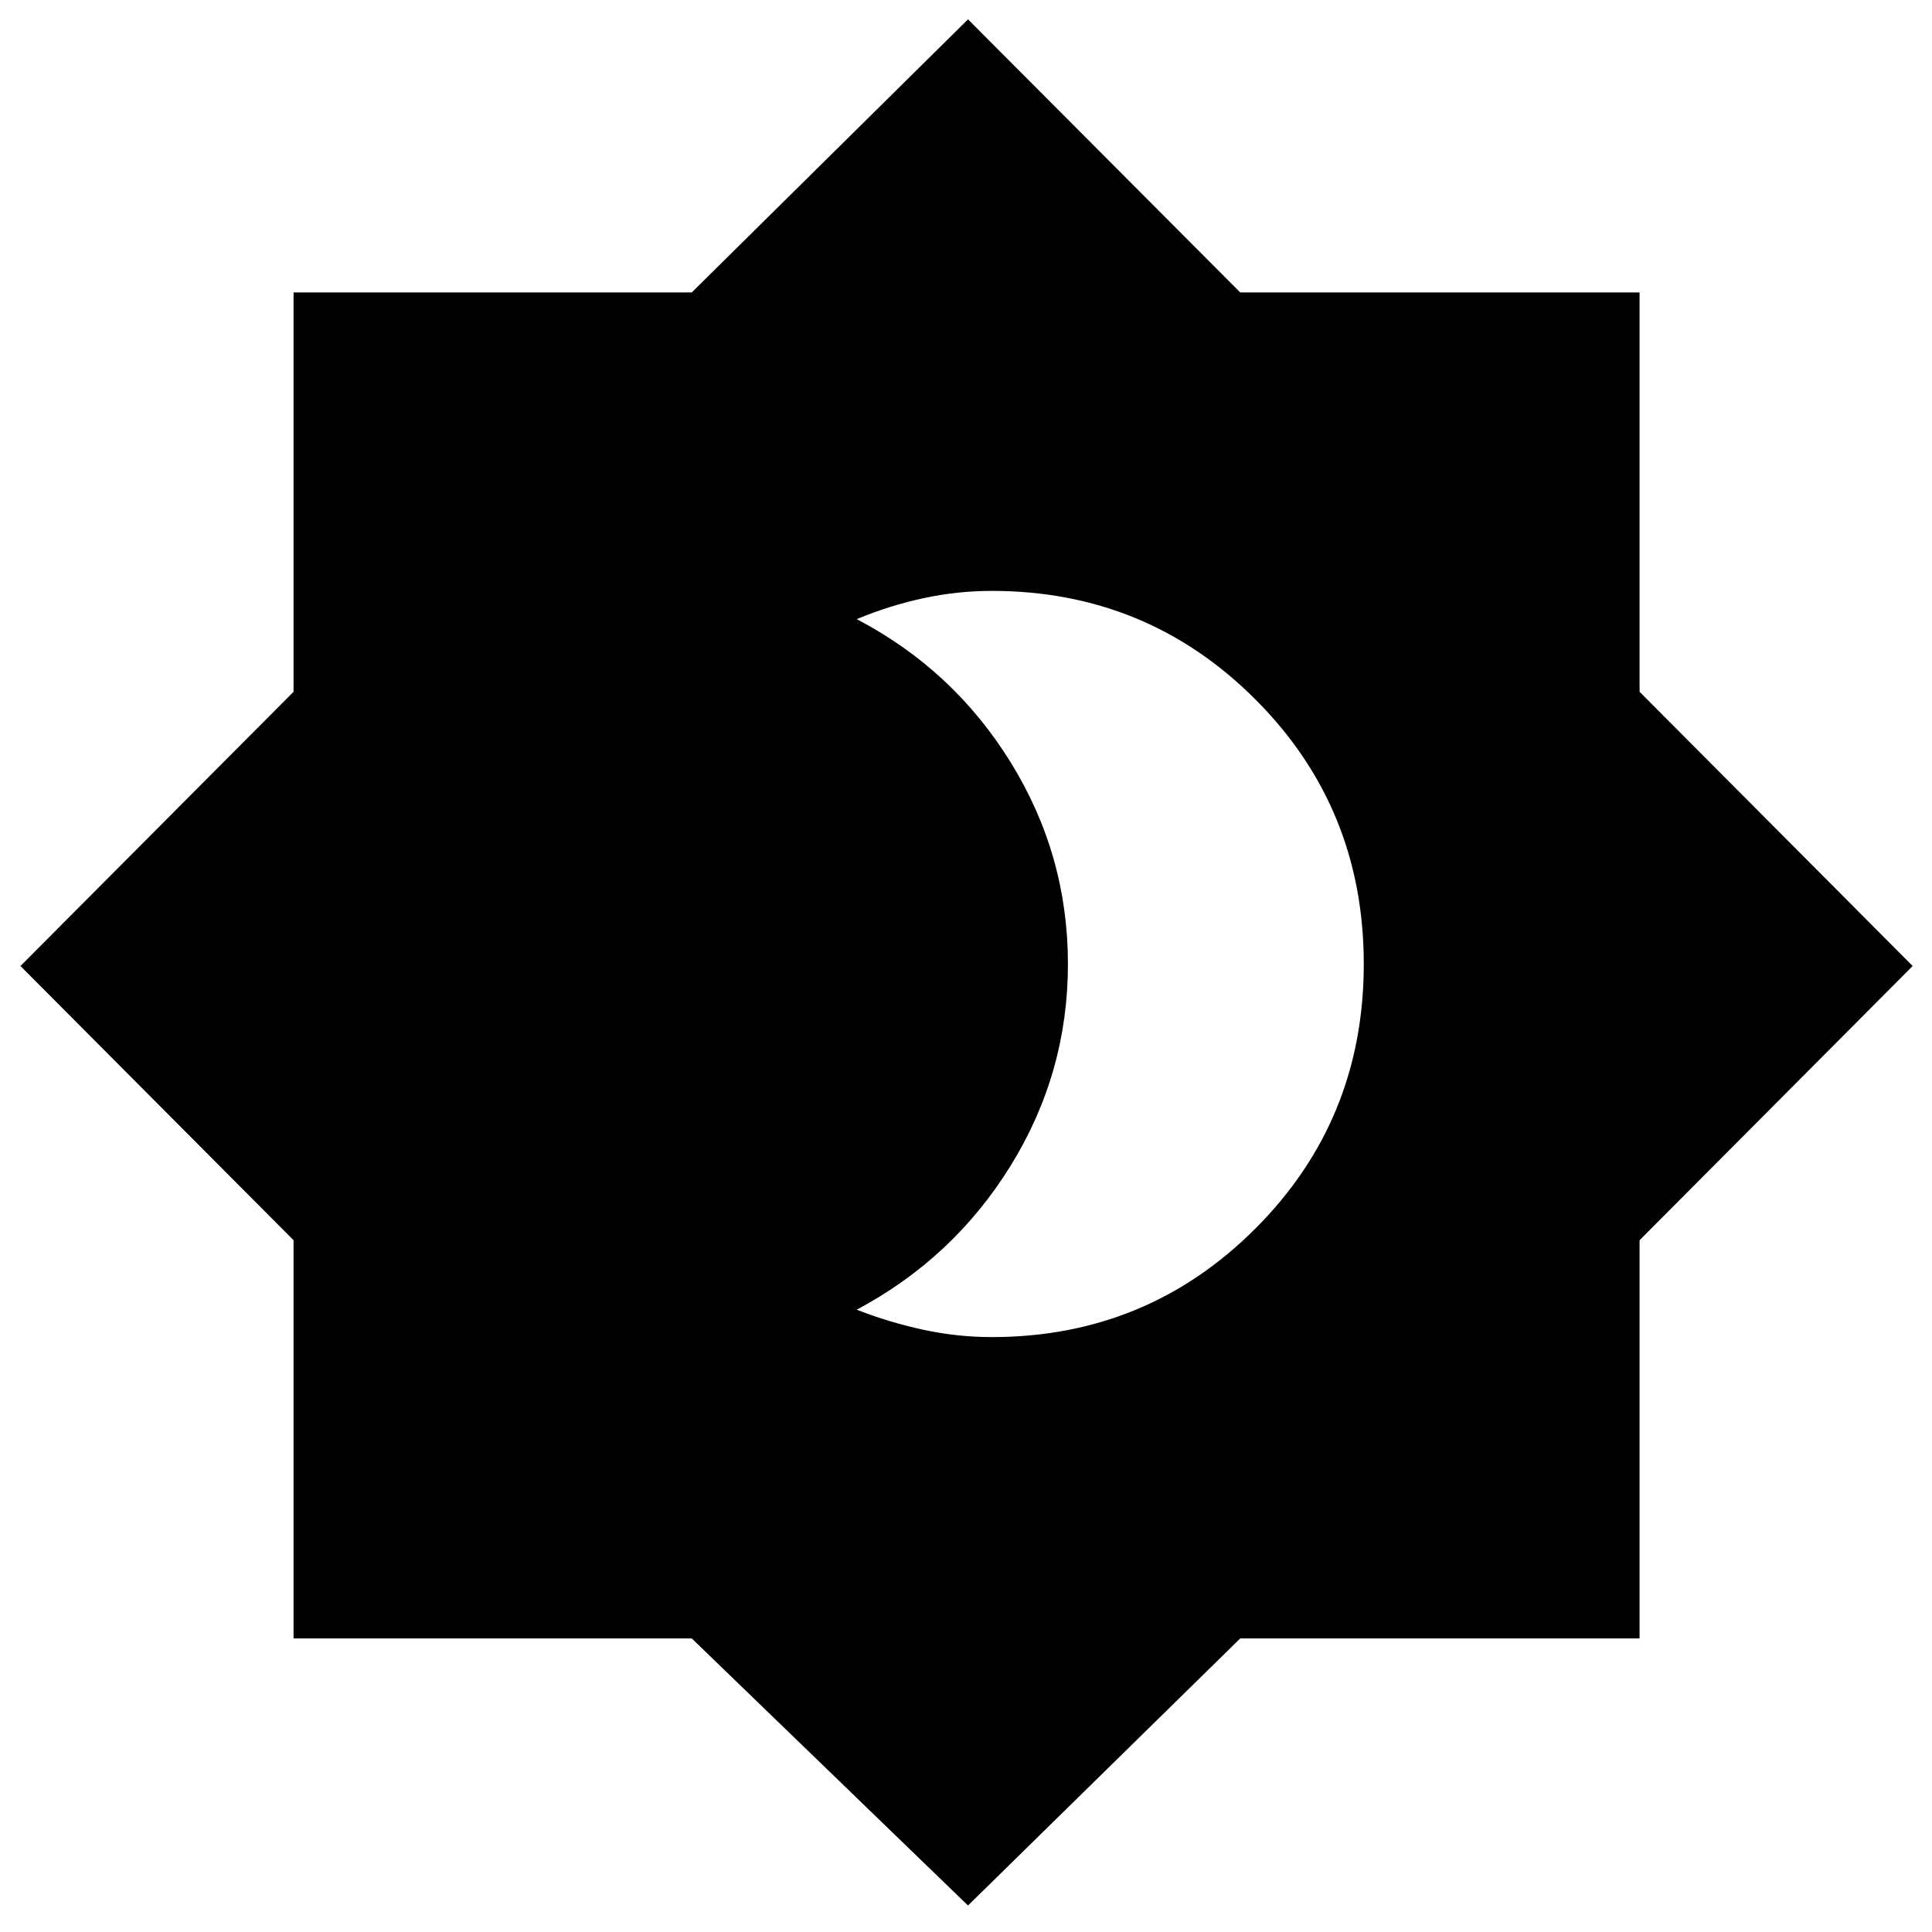 <svg xmlns="http://www.w3.org/2000/svg" height="48" viewBox="0 -960 960 960" width="48"><path d="M492.83-295.61q77.04 0 130.93-53.89T677.65-481q0-77.61-53.89-131.5t-130.93-53.89q-17.18 0-34.07 3.65t-33.06 10.39q48.04 25.13 76.5 71.15 28.45 46.03 28.45 100.2T502.2-380.8q-28.46 46.02-76.5 71.58 16.17 6.31 33.06 9.96 16.89 3.65 34.07 3.65ZM481-13.17l-137.26-132.7H145.87v-197.87L10.17-480l135.7-136.26V-814.7h197.87L481-950.39 616.26-814.7H814.7v198.44L950.39-480 814.7-343.74v197.87H616.26L481-13.17Z"/></svg>